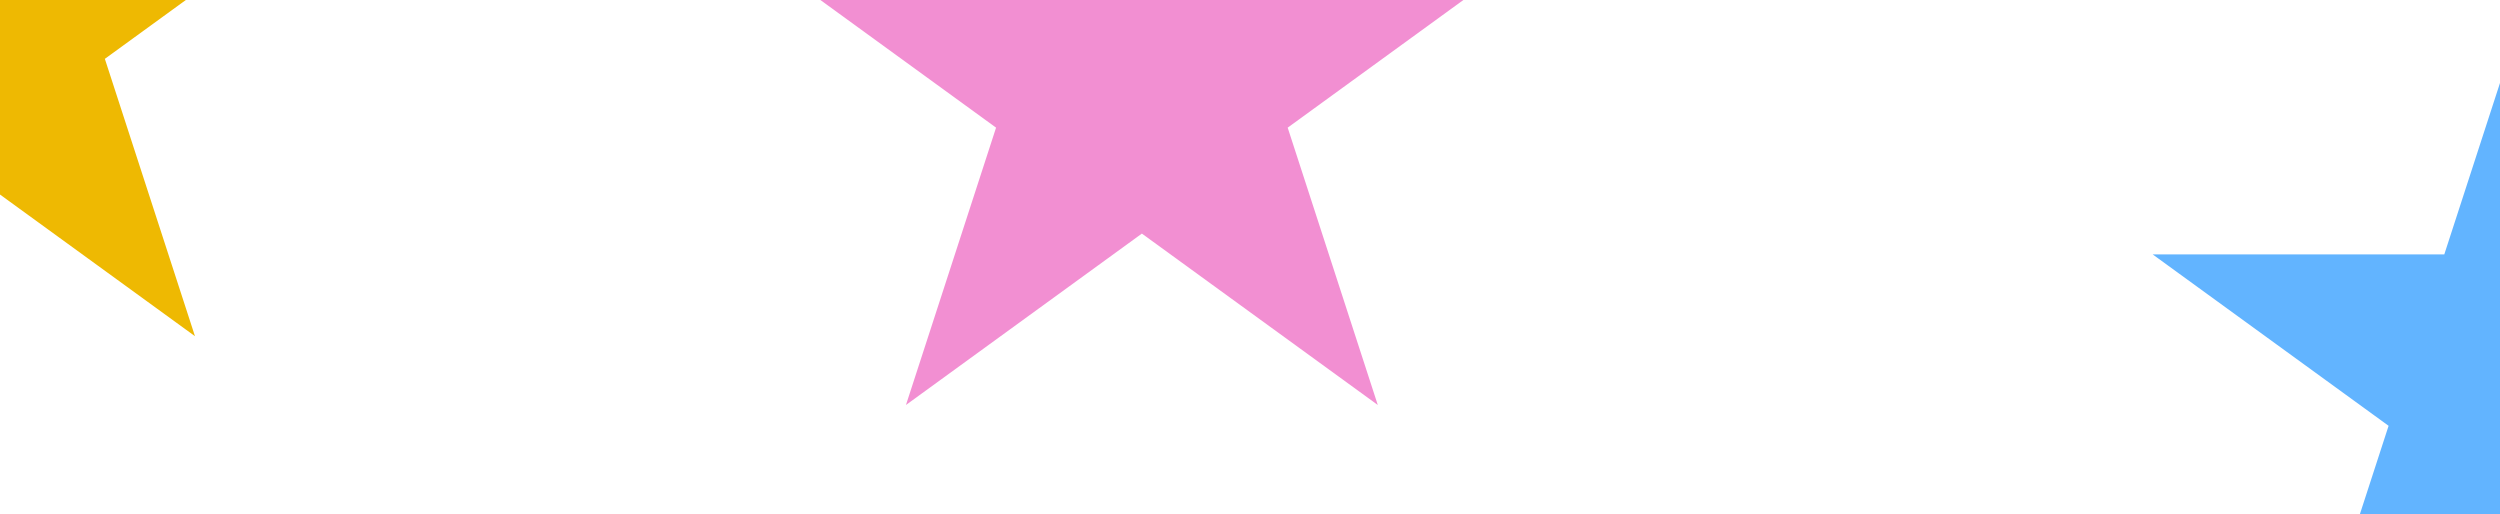 <svg width="763" height="157" viewBox="0 0 763 157" fill="none" xmlns="http://www.w3.org/2000/svg">
<g filter="url(#filter0_f_1451_5100)">
<path d="M-12.5 -119L15.003 -34.355H104.004L32.001 17.959L59.504 102.605L-12.5 50.291L-84.504 102.605L-57.001 17.959L-129.004 -34.355H-40.003L-12.5 -119Z" fill="#EEB902"/>
</g>
<g filter="url(#filter1_f_1451_5100)">
<path d="M348.5 -98L376.003 -13.355H465.004L393.001 38.959L420.504 123.605L348.5 71.291L276.496 123.605L303.999 38.959L231.996 -13.355H320.997L348.5 -98Z" fill="#F28FD2"/>
</g>
<g filter="url(#filter2_f_1451_5100)">
<path d="M773.5 -7L801.003 77.645H890.004L818.001 129.959L845.504 214.605L773.5 162.291L701.496 214.605L728.999 129.959L656.996 77.645H745.997L773.5 -7Z" fill="#62B4FF"/>
</g>
<defs>
<filter id="filter0_f_1451_5100" x="-429.005" y="-419" width="833.01" height="821.604" filterUnits="userSpaceOnUse" color-interpolation-filters="sRGB">
<feFlood flood-opacity="0" result="BackgroundImageFix"/>
<feBlend mode="normal" in="SourceGraphic" in2="BackgroundImageFix" result="shape"/>
<feGaussianBlur stdDeviation="150" result="effect1_foregroundBlur_1451_5100"/>
</filter>
<filter id="filter1_f_1451_5100" x="-68.005" y="-398" width="833.01" height="821.604" filterUnits="userSpaceOnUse" color-interpolation-filters="sRGB">
<feFlood flood-opacity="0" result="BackgroundImageFix"/>
<feBlend mode="normal" in="SourceGraphic" in2="BackgroundImageFix" result="shape"/>
<feGaussianBlur stdDeviation="150" result="effect1_foregroundBlur_1451_5100"/>
</filter>
<filter id="filter2_f_1451_5100" x="356.995" y="-307" width="833.01" height="821.604" filterUnits="userSpaceOnUse" color-interpolation-filters="sRGB">
<feFlood flood-opacity="0" result="BackgroundImageFix"/>
<feBlend mode="normal" in="SourceGraphic" in2="BackgroundImageFix" result="shape"/>
<feGaussianBlur stdDeviation="150" result="effect1_foregroundBlur_1451_5100"/>
</filter>
</defs>
</svg>
